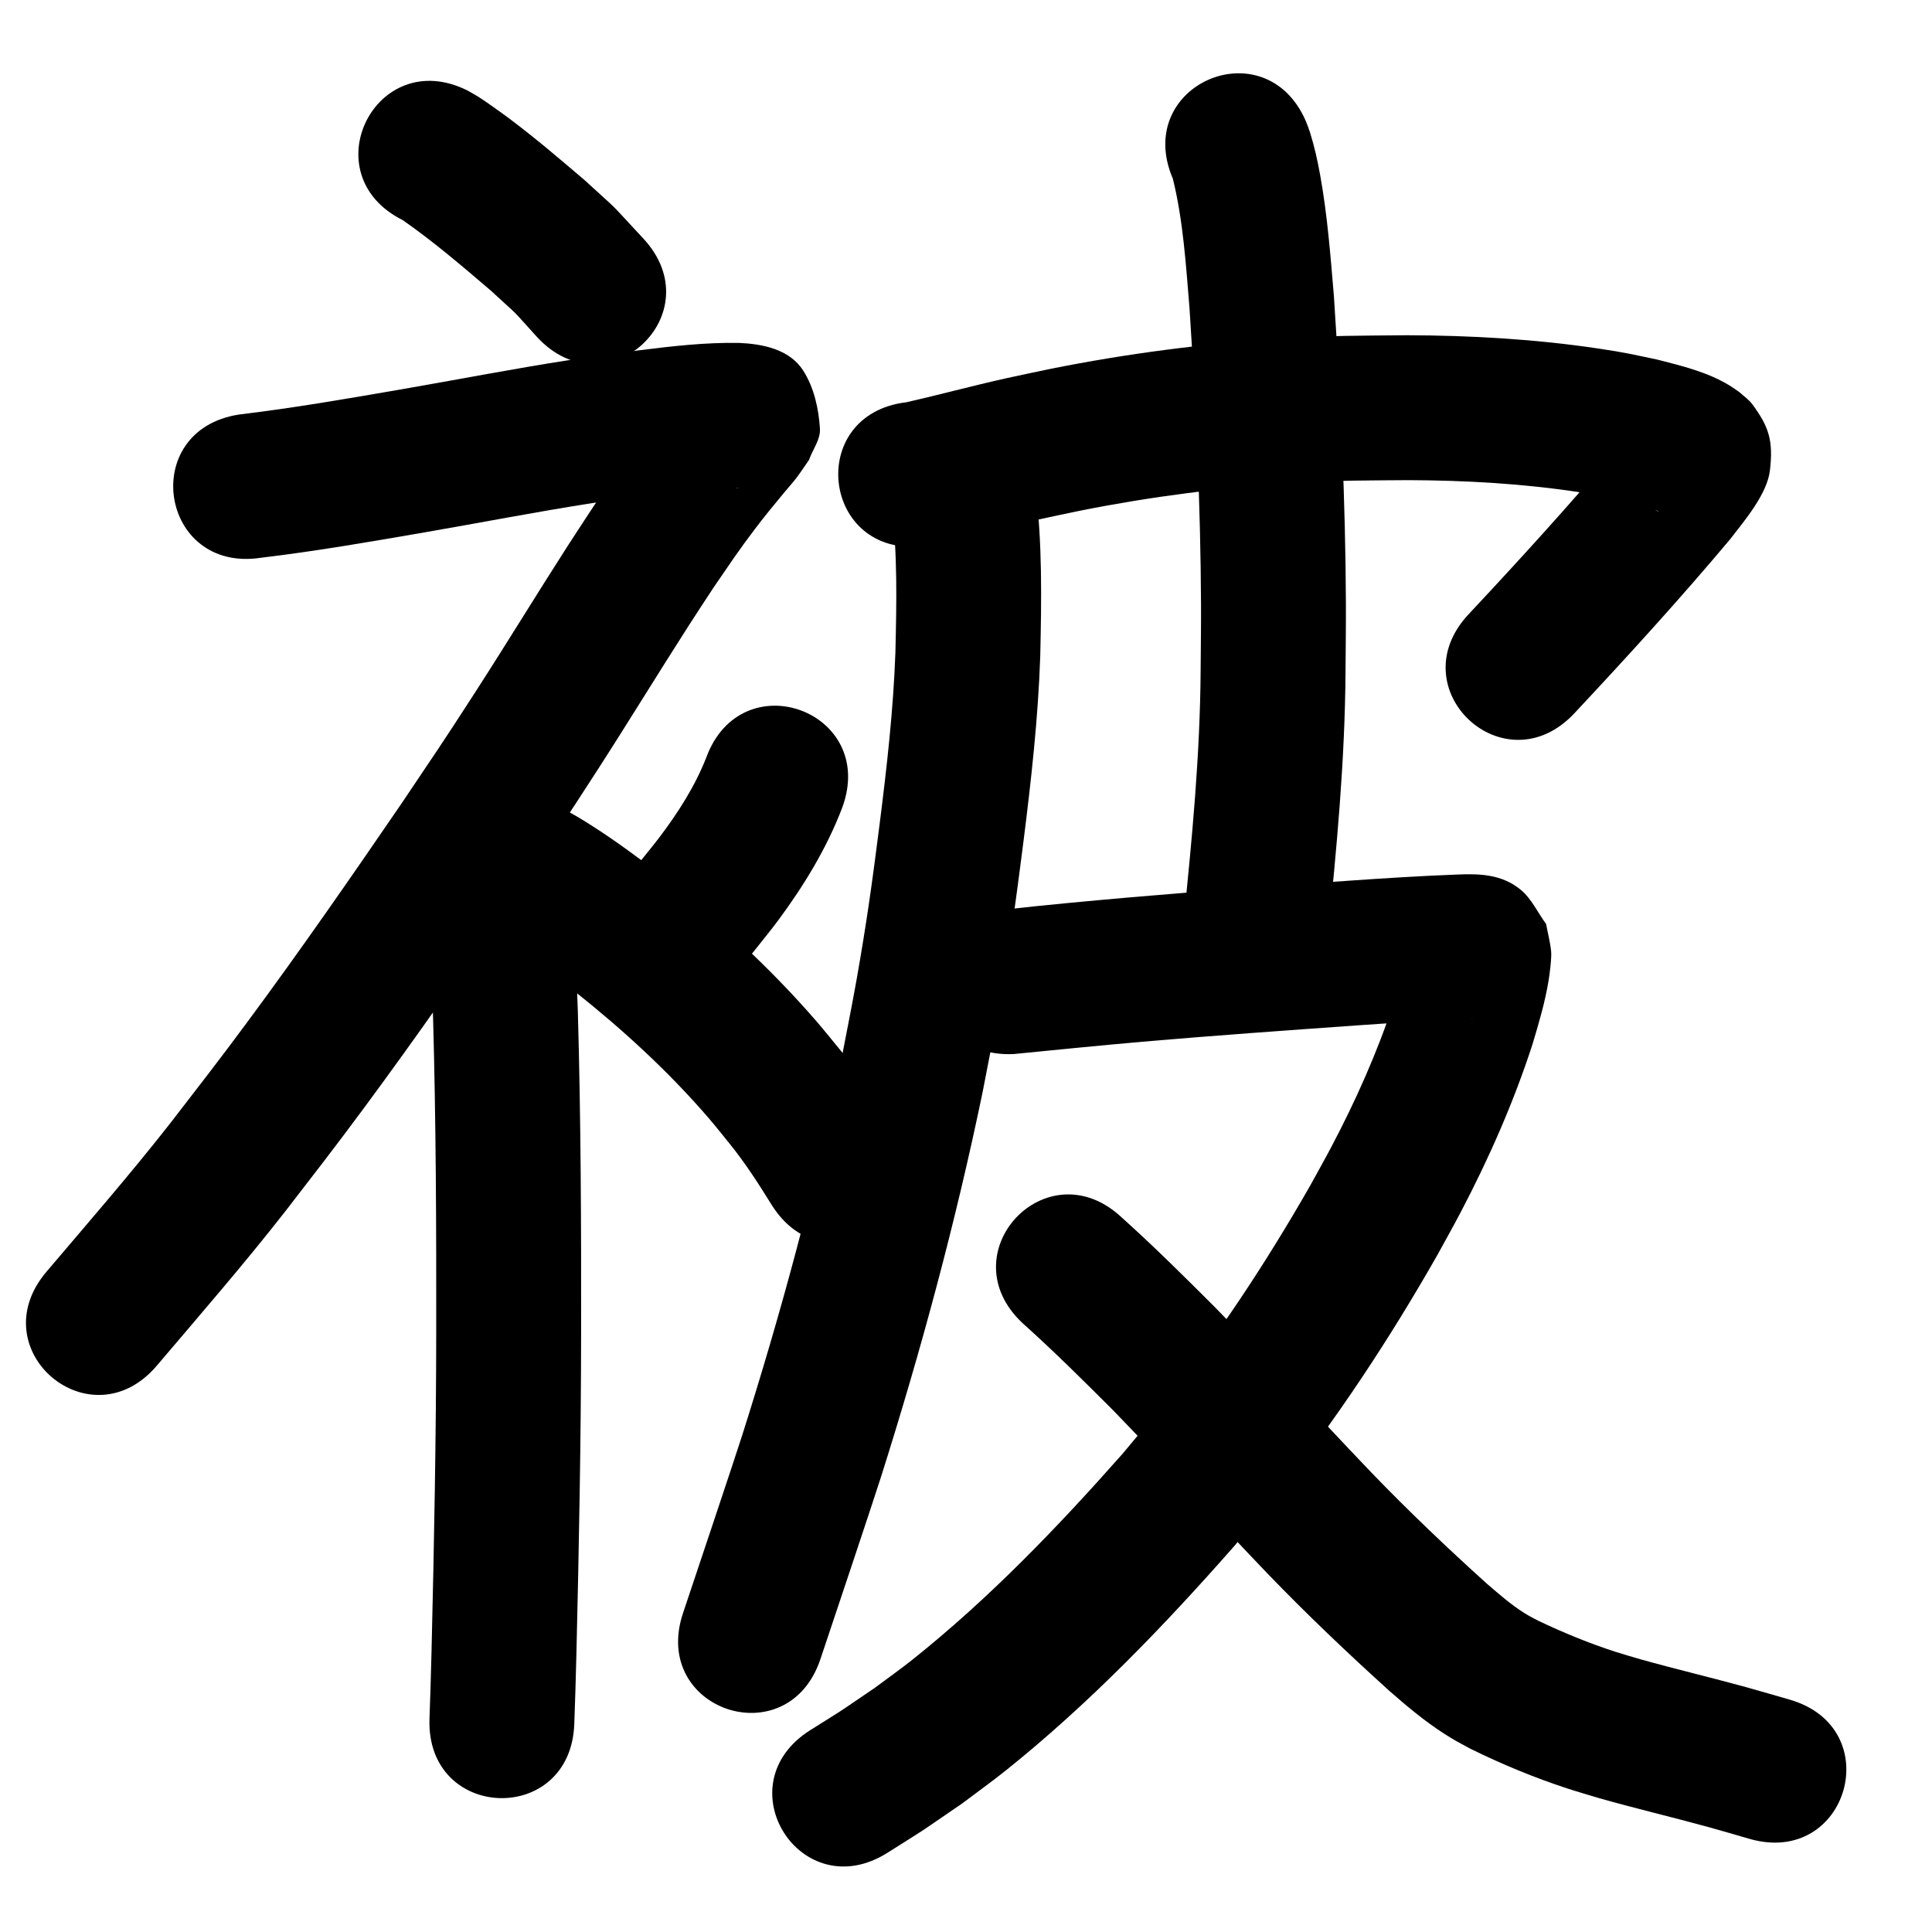 <?xml version="1.0" ?>
<svg xmlns="http://www.w3.org/2000/svg" viewBox="0 0 1000 1000">
<path d="m 208.455,113.934 c 16.001,11.159 30.82,23.855 45.637,36.515 16.793,15.496 8.844,7.479 23.894,24.006 35.997,38.945 91.074,-11.962 55.077,-50.907 v 0 c -20.034,-21.44 -9.898,-11.442 -30.269,-30.135 -12.687,-10.827 -25.338,-21.638 -38.673,-31.669 -3.858,-2.902 -12.164,-8.882 -16.558,-11.677 -1.827,-1.162 -3.751,-2.163 -5.626,-3.245 -47.455,-23.675 -80.936,43.437 -33.481,67.112 z"/>
<path d="m 135.111,288.69 c 28.549,-3.413 56.881,-8.329 85.203,-13.233 28.75,-4.965 57.392,-10.558 86.225,-15.04 14.929,-2.321 19.53,-2.84 33.992,-4.731 13.433,-1.416 26.895,-3.622 40.446,-3.213 0.412,0.027 1.643,0.01 1.236,0.08 -0.445,0.077 -0.908,0.013 -1.354,-0.059 -8.336,-1.349 -16.467,-3.747 -22.023,-11.819 -5.406,-7.853 -7.454,-17.745 -8.978,-27.156 -0.602,-3.718 1.871,-7.297 2.807,-10.945 0.017,-0.287 0.258,-1.062 0.052,-0.861 -1.493,1.456 -2.718,3.164 -4.054,4.766 -2.401,2.878 -4.807,5.753 -7.157,8.673 -8.331,10.351 -13.026,16.445 -20.994,27.654 -4.354,6.125 -8.537,12.37 -12.806,18.555 -4.634,7.086 -9.325,14.136 -13.902,21.259 -16.244,25.284 -31.863,50.958 -48.168,76.205 -17.556,27.183 -19.634,30.007 -37.88,57.172 -26.237,38.36 -52.731,76.564 -80.401,113.91 -14.994,20.238 -23.604,31.213 -38.893,51.044 -20.68,26.437 -42.729,51.754 -64.437,77.34 -34.31,40.439 22.88,88.961 57.19,48.522 v 0 c 22.466,-26.479 45.272,-52.691 66.647,-80.072 15.938,-20.678 24.447,-31.518 40.104,-52.659 28.235,-38.123 55.281,-77.114 82.053,-116.271 18.714,-27.87 20.857,-30.787 38.843,-58.642 16.157,-25.023 31.652,-50.459 47.733,-75.529 4.238,-6.607 8.58,-13.148 12.87,-19.721 8.896,-12.931 12.308,-18.239 21.431,-30.298 5.109,-6.754 9.851,-12.452 15.198,-18.904 2.056,-2.481 4.24,-4.861 6.188,-7.428 2.274,-2.997 4.312,-6.165 6.469,-9.248 1.883,-5.414 6.023,-10.522 5.65,-16.242 -0.677,-10.382 -3.058,-21.22 -8.664,-29.984 -7.177,-11.22 -21.307,-13.787 -33.141,-14.321 -17.354,-0.303 -34.608,1.659 -51.804,3.831 -15.621,2.05 -20.249,2.57 -36.371,5.081 -29.059,4.526 -57.931,10.138 -86.906,15.155 -27.849,4.826 -55.709,9.637 -83.78,13.001 -52.419,8.046 -41.04,82.178 11.379,74.132 z"/>
<path d="m 219.941,463.936 c 2.99,20.647 3.462,41.569 4.2,62.387 1.53,54.3 1.724,108.622 1.647,162.939 -0.047,55.011 -1.094,110.008 -2.415,165 -0.679,24.749 -0.314,12.944 -1.073,35.414 -1.789,53.003 73.168,55.533 74.957,2.53 v 0 c 0.776,-23.03 0.405,-10.983 1.094,-36.144 1.334,-55.557 2.389,-111.119 2.437,-166.695 0.077,-55.245 -0.123,-110.496 -1.694,-165.723 -0.927,-25.742 -1.416,-51.734 -6.2,-77.117 -12.31,-51.585 -85.261,-34.176 -72.952,17.409 z"/>
<path d="m 365.584,392.034 c -5.774,14.79 -14.516,28.44 -24.05,41.074 -3.406,4.513 -7.042,8.848 -10.562,13.272 -3.612,4.289 -7.223,8.579 -10.835,12.868 -34.117,40.602 23.304,88.851 57.421,48.248 v 0 c 4.089,-4.876 8.179,-9.751 12.268,-14.627 4.378,-5.576 8.919,-11.029 13.135,-16.728 13.246,-17.907 25.046,-37.255 32.981,-58.128 18.37,-49.75 -51.987,-75.729 -70.357,-25.979 z"/>
<path d="m 260.763,486.893 c -0.291,-0.064 -1.055,-0.427 -0.872,-0.193 0.381,0.485 1.013,0.705 1.533,1.036 1.821,1.163 3.676,2.273 5.49,3.448 2.755,1.784 5.512,3.565 8.215,5.426 10.049,6.919 12.097,8.704 22.301,16.504 24.887,19.789 48.454,41.339 69.234,65.449 3.725,4.321 7.234,8.824 10.852,13.235 8.114,10.016 15.075,20.839 21.849,31.775 28.059,45.002 91.702,5.321 63.643,-39.681 v 0 c -8.578,-13.687 -17.369,-27.247 -27.606,-39.784 -4.379,-5.294 -8.634,-10.694 -13.138,-15.882 -23.88,-27.507 -50.838,-52.187 -79.378,-74.768 -11.923,-9.061 -23.82,-17.965 -36.454,-26.019 -5.105,-3.254 -10.574,-6.624 -16.051,-9.263 -1.932,-0.931 -3.965,-1.634 -5.947,-2.451 -50.323,-16.737 -73.993,54.43 -23.67,71.167 z"/>
<path d="m 461.361,260.37 c 3.264,25.663 2.701,51.614 2.095,77.412 -1.071,29.909 -4.474,59.667 -8.24,89.335 -3.784,29.803 -6.576,50.08 -11.853,79.955 -2.604,14.743 -5.617,29.412 -8.426,44.118 -13.453,64.629 -30.718,128.477 -50.676,191.394 -3.974,12.528 -26.27,79.024 -30.733,92.365 -16.824,50.294 54.303,74.086 71.126,23.792 v 0 c 5.215,-15.589 26.831,-80.033 31.373,-94.372 20.733,-65.46 38.645,-131.891 52.583,-199.135 2.932,-15.41 6.078,-30.781 8.797,-46.23 5.388,-30.616 8.427,-52.515 12.284,-83.037 4.049,-32.043 7.647,-64.186 8.745,-96.489 0.639,-29.244 1.14,-58.638 -2.572,-87.724 -6.092,-52.682 -80.596,-44.066 -74.503,8.616 z"/>
<path d="m 478.017,282.679 c 20.08,-3.571 39.69,-9.356 59.584,-13.799 7.27,-1.624 14.576,-3.082 21.864,-4.623 36.513,-7.268 73.524,-12.025 110.689,-14.233 25.377,-1.508 33.591,-1.275 58.741,-1.505 29.709,0.117 59.446,1.789 88.834,6.272 11.283,1.721 14.226,2.497 24.705,4.747 5.728,1.51 7.329,1.769 12.368,3.576 0.036,0.013 3.008,1.101 3.68,1.663 0.113,0.094 -0.3,-0.031 -0.429,-0.1 -0.758,-0.404 -1.479,-0.875 -2.218,-1.313 -1.598,-1.393 -3.498,-2.502 -4.795,-4.179 -8.021,-10.373 -8.787,-13.973 -8.869,-28.243 -0.015,-2.681 1.981,-5.112 1.988,-7.792 0.003,-1.069 -1.311,1.69 -1.975,2.528 -1.906,2.408 -3.822,4.806 -5.734,7.21 -24.615,29.063 -50.267,57.246 -76.298,85.042 -36.241,38.718 18.515,89.971 54.756,51.252 v 0 c 27.54,-29.437 54.74,-59.239 80.65,-90.129 7.219,-9.353 19.08,-23.236 20.537,-35.45 1.858,-15.578 -0.536,-22.743 -9.095,-34.355 -1.797,-2.438 -4.414,-4.15 -6.62,-6.225 -1.735,-1.172 -3.416,-2.427 -5.204,-3.517 -11.316,-6.898 -24.487,-10.093 -37.173,-13.336 -12.959,-2.723 -16.574,-3.66 -30.371,-5.724 -32.917,-4.925 -66.208,-6.831 -99.473,-6.925 -27.397,0.287 -36.192,0.042 -63.87,1.731 -40.42,2.466 -80.667,7.692 -120.375,15.633 -7.886,1.675 -15.79,3.266 -23.658,5.026 -17.059,3.816 -33.942,8.389 -50.983,12.277 -52.671,6.183 -43.927,80.671 8.744,74.489 z"/>
<path d="m 607.066,92.472 c 5.392,21.935 6.763,44.62 8.622,67.05 3.324,51.158 5.747,102.418 5.961,153.694 0.047,11.337 -0.136,22.674 -0.204,34.011 -0.298,43.465 -4.419,86.731 -8.868,129.922 -5.424,52.755 69.182,60.426 74.607,7.671 v 0 c 4.68,-45.597 8.962,-91.276 9.26,-137.161 0.066,-11.848 0.25,-23.695 0.197,-35.543 -0.237,-52.992 -2.739,-105.968 -6.213,-158.835 -1.758,-20.912 -3.355,-41.791 -7.076,-62.469 -1.462,-8.128 -2.956,-14.787 -5.377,-22.549 -0.571,-1.829 -1.331,-3.594 -1.997,-5.391 -20.93,-48.728 -89.842,-19.128 -68.912,29.6 z"/>
<path d="m 524.594,545.585 c 22.188,-2.209 44.373,-4.41 66.586,-6.375 37.021,-3.196 74.087,-5.825 111.15,-8.464 18.284,-1.271 36.578,-2.445 54.894,-3.14 0.414,-0.013 4.22,-0.139 5.046,-0.14 0.147,-2.4e-4 -0.292,0.052 -0.439,0.044 -1.197,-0.067 -2.452,0.119 -3.585,-0.271 -5.326,-1.831 -11.221,-2.876 -15.659,-6.344 -5.173,-4.042 -8.149,-10.295 -12.223,-15.442 -0.814,-3.355 -1.629,-6.71 -2.443,-10.065 -0.059,-0.343 -0.051,-1.353 -0.178,-1.029 -0.325,0.829 -0.28,1.759 -0.45,2.633 -0.334,1.716 -0.657,3.435 -1.064,5.135 -1.659,6.926 -2.628,9.607 -4.848,16.828 -8.529,25.837 -19.649,50.747 -32.335,74.797 -3.498,6.632 -7.193,13.158 -10.789,19.737 -22.865,40.035 -48.322,78.615 -77.091,114.67 -6.577,8.243 -13.45,16.246 -20.176,24.369 -33.584,37.987 -68.945,74.811 -108.671,106.481 -6.358,5.069 -13.016,9.749 -19.524,14.623 -23.031,15.611 -11.856,8.332 -33.462,21.934 -44.845,28.309 -4.811,91.73 40.035,63.421 v 0 c 24.77,-15.673 11.898,-7.239 38.531,-25.433 7.598,-5.743 15.36,-11.275 22.793,-17.23 43.144,-34.563 81.665,-74.58 118.107,-116.014 7.298,-8.843 14.758,-17.556 21.895,-26.529 31.115,-39.122 58.686,-80.948 83.401,-124.373 3.964,-7.279 8.04,-14.499 11.893,-21.838 14.652,-27.912 27.412,-56.855 37.165,-86.851 3.296,-10.984 6.536,-21.855 8.396,-33.193 0.544,-3.313 1.656,-11.804 1.312,-15.126 -0.494,-4.772 -1.738,-9.436 -2.606,-14.154 -4.362,-5.887 -7.45,-12.981 -13.087,-17.662 -9.733,-8.084 -21.292,-8.402 -32.799,-7.923 -19.141,0.732 -38.259,1.939 -57.366,3.275 -37.491,2.67 -74.983,5.331 -112.43,8.566 -21.144,1.87 -42.28,3.799 -63.376,6.16 -52.979,2.403 -49.581,77.326 3.398,74.923 z"/>
<path d="m 529.368,684.939 c 16.132,14.443 31.479,29.732 46.787,45.037 26.956,27.787 53.024,56.413 79.792,84.381 20.364,21.13 41.629,41.372 63.404,61.038 8.874,7.779 17.966,15.387 27.894,21.804 5.736,3.708 7.763,4.661 13.713,7.886 16.257,8.018 33.098,15.001 50.334,20.639 5.436,1.778 10.942,3.332 16.414,4.999 18.89,5.376 38.022,9.845 56.953,15.068 6.988,1.928 13.935,4.002 20.902,6.003 50.978,14.619 71.653,-57.475 20.675,-72.094 v 0 c -7.475,-2.141 -14.929,-4.355 -22.425,-6.422 -18.086,-4.988 -36.353,-9.291 -54.42,-14.351 -4.383,-1.31 -8.796,-2.525 -13.15,-3.931 -13.641,-4.406 -26.968,-9.884 -39.904,-16.042 -2.656,-1.387 -4.53,-2.298 -7.057,-3.868 -7.082,-4.401 -13.37,-9.954 -19.677,-15.366 -20.432,-18.429 -40.367,-37.421 -59.477,-57.224 -27.153,-28.362 -53.565,-57.423 -80.95,-85.563 -15.937,-15.925 -31.914,-31.836 -48.695,-46.878 -38.81,-36.142 -89.923,18.744 -51.113,54.886 z"/>
</svg>
